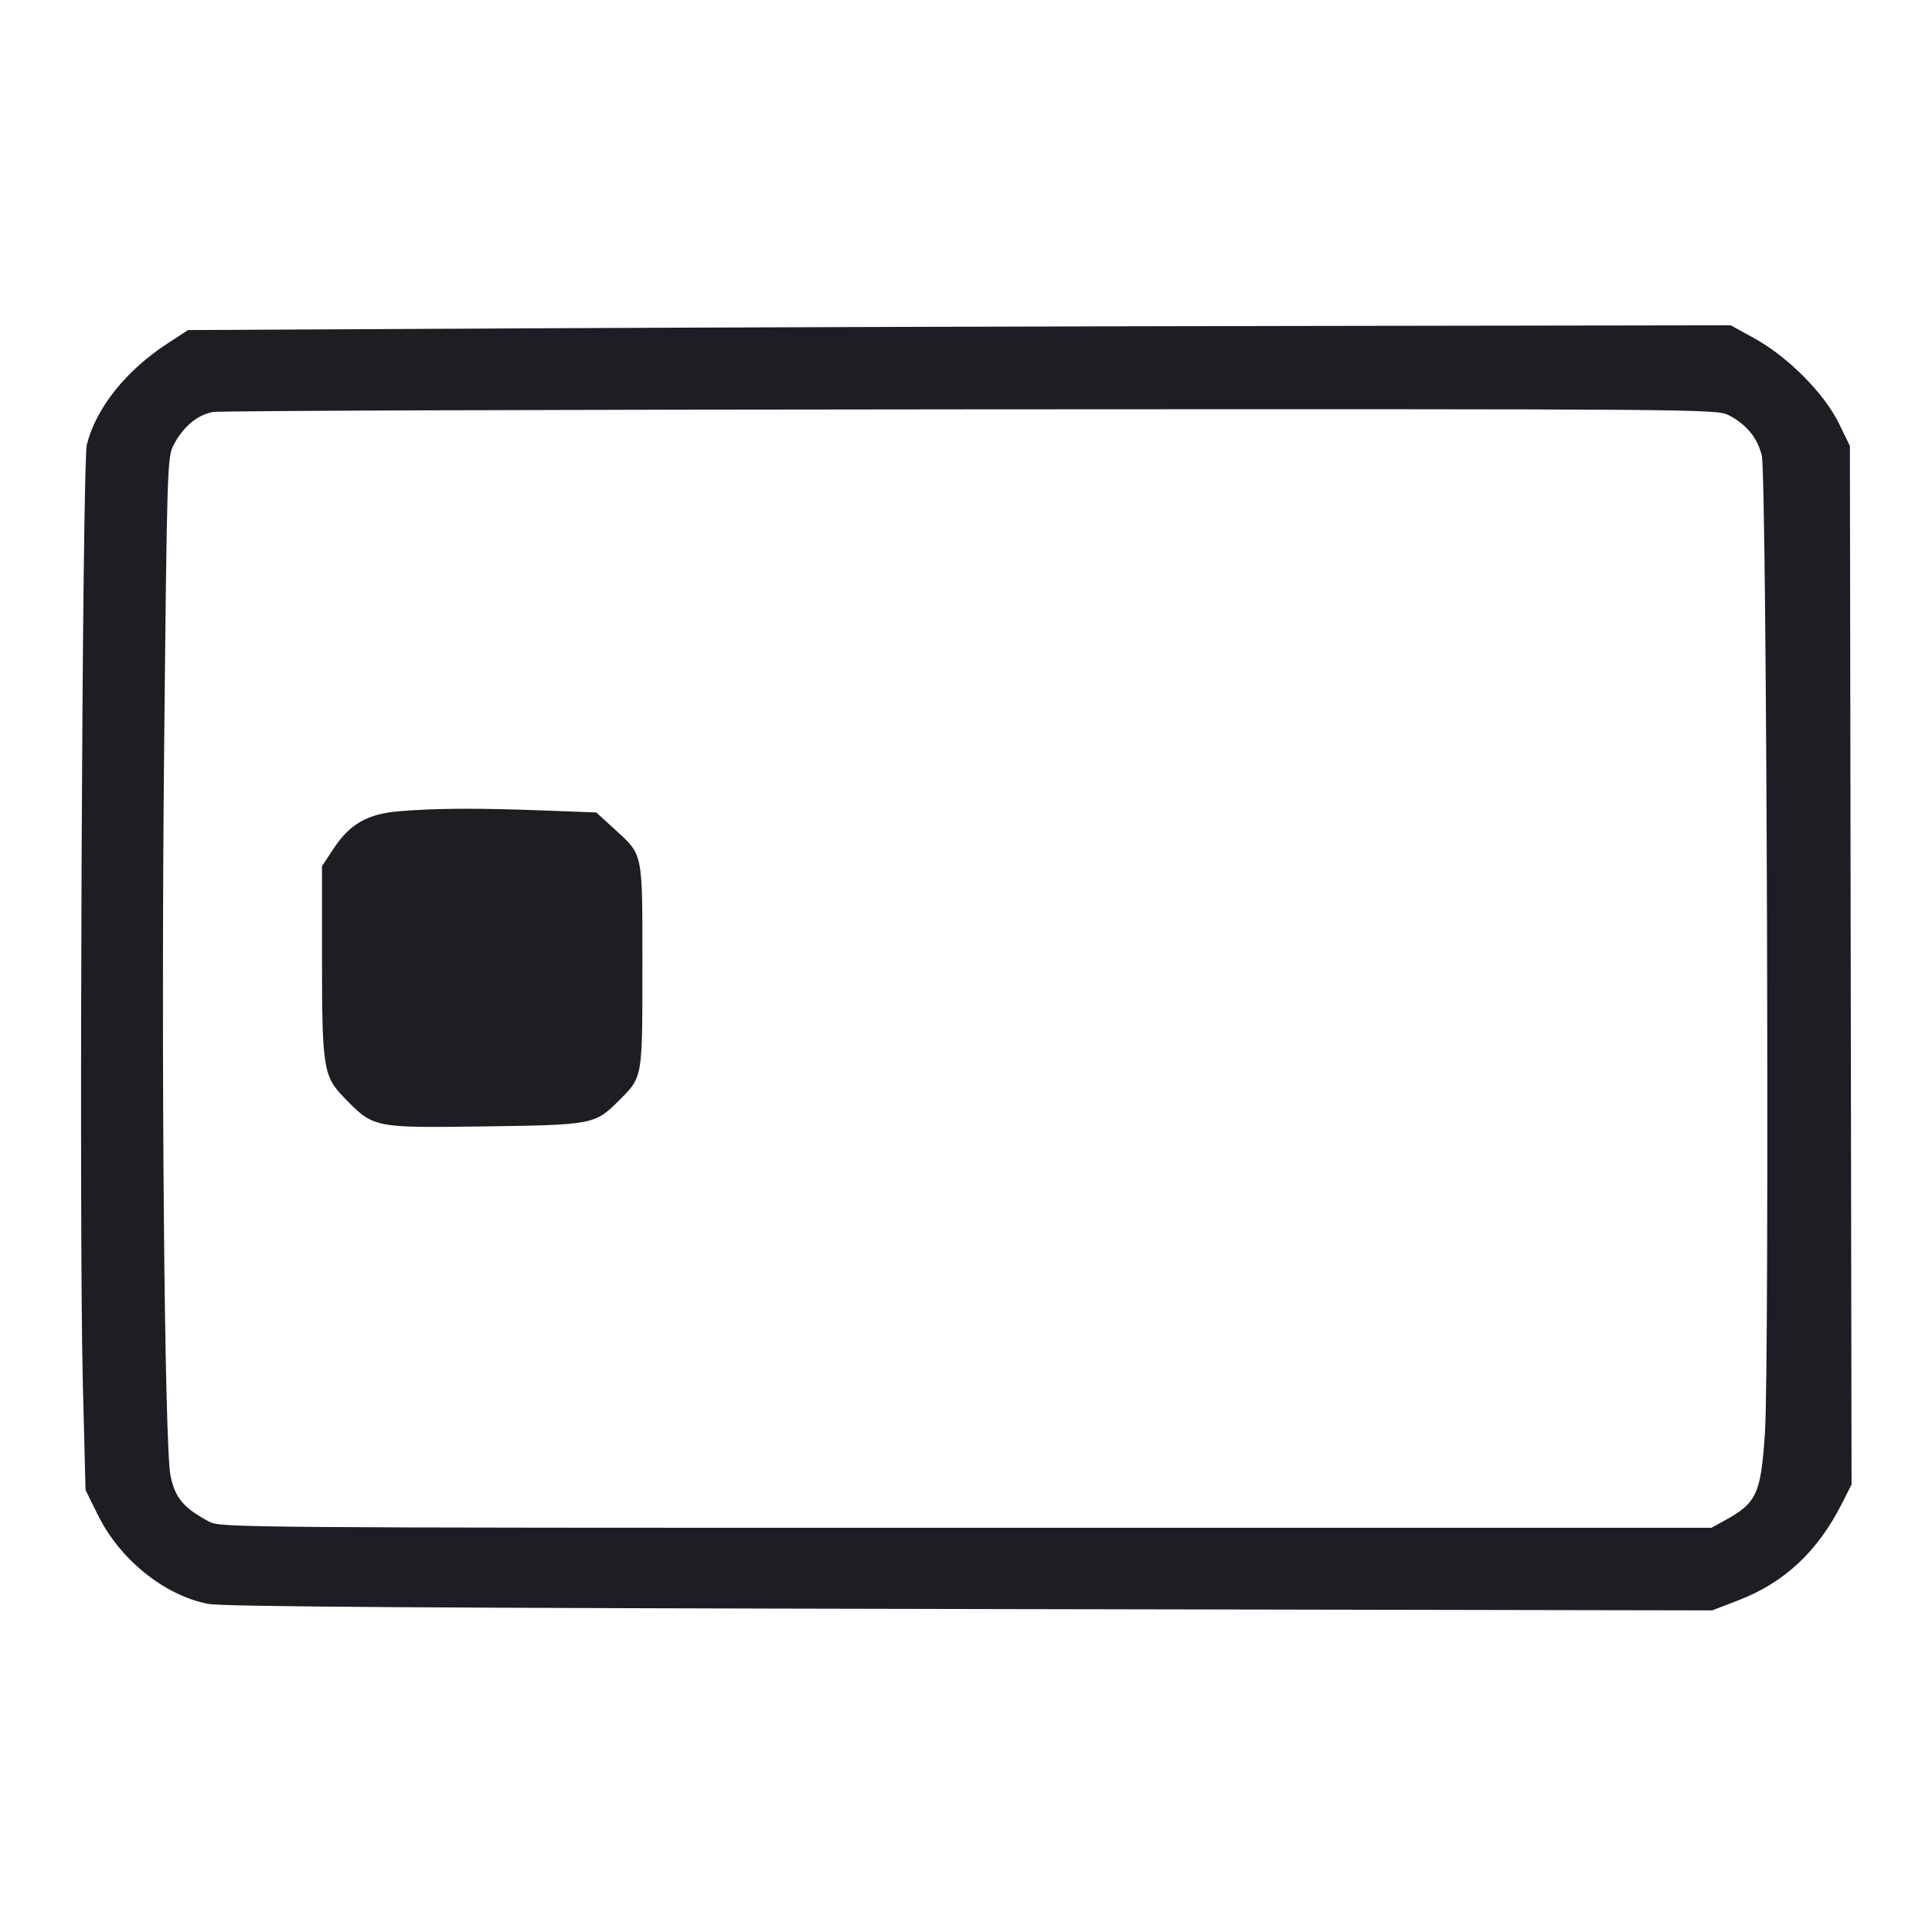 <svg viewBox="0 0 2400 2400" fill="none" xmlns="http://www.w3.org/2000/svg"><path d="M655.811 407.859 L 233.621 410.000 207.811 426.845 C 156.401 460.397,119.406 506.797,107.887 552.169 C 102.081 575.039,97.981 1523.314,102.854 1716.456 L 106.246 1850.912 121.662 1882.104 C 148.907 1937.232,203.835 1981.577,258.229 1992.359 C 275.900 1995.862,518.717 1997.508,1204.512 1998.774 L 2127.023 2000.476 2159.417 1987.984 C 2216.931 1965.804,2258.001 1927.315,2288.467 1867.043 L 2300.072 1844.086 2299.036 1199.043 L 2298.000 554.000 2284.382 526.000 C 2266.381 488.988,2221.257 443.456,2180.000 420.673 L 2150.000 404.106 1614.000 404.912 C 1319.200 405.355,888.015 406.682,655.811 407.859 M2147.159 515.634 C 2169.576 527.164,2183.385 544.017,2188.583 566.186 C 2194.805 592.722,2198.310 1695.517,2192.444 1780.813 C 2187.243 1856.431,2182.385 1866.858,2142.000 1889.074 L 2126.000 1897.875 1200.000 1897.888 C 301.479 1897.901,273.585 1897.679,260.000 1890.385 C 227.815 1873.105,217.624 1861.006,211.838 1833.206 C 204.303 1796.995,200.022 1315.936,203.849 935.296 C 207.396 582.436,207.832 568.015,215.401 553.296 C 227.320 530.120,245.425 514.956,264.979 511.772 C 274.341 510.248,698.322 508.776,1207.159 508.501 C 2110.191 508.012,2132.674 508.183,2147.159 515.634 M495.807 1007.751 C 456.600 1011.054,434.865 1023.366,414.744 1053.671 L 400.000 1075.877 400.000 1189.742 C 400.000 1326.737,401.620 1336.917,427.678 1363.670 C 464.311 1401.279,463.673 1401.148,601.728 1399.264 C 736.354 1397.427,739.098 1396.902,768.655 1367.345 C 798.578 1337.422,798.000 1340.717,798.000 1200.000 C 798.000 1056.176,799.388 1062.866,762.581 1029.227 L 740.765 1009.288 671.382 1006.656 C 593.159 1003.689,540.095 1004.020,495.807 1007.751 " fill="#1D1E23" stroke="none" fill-rule="evenodd"/></svg>